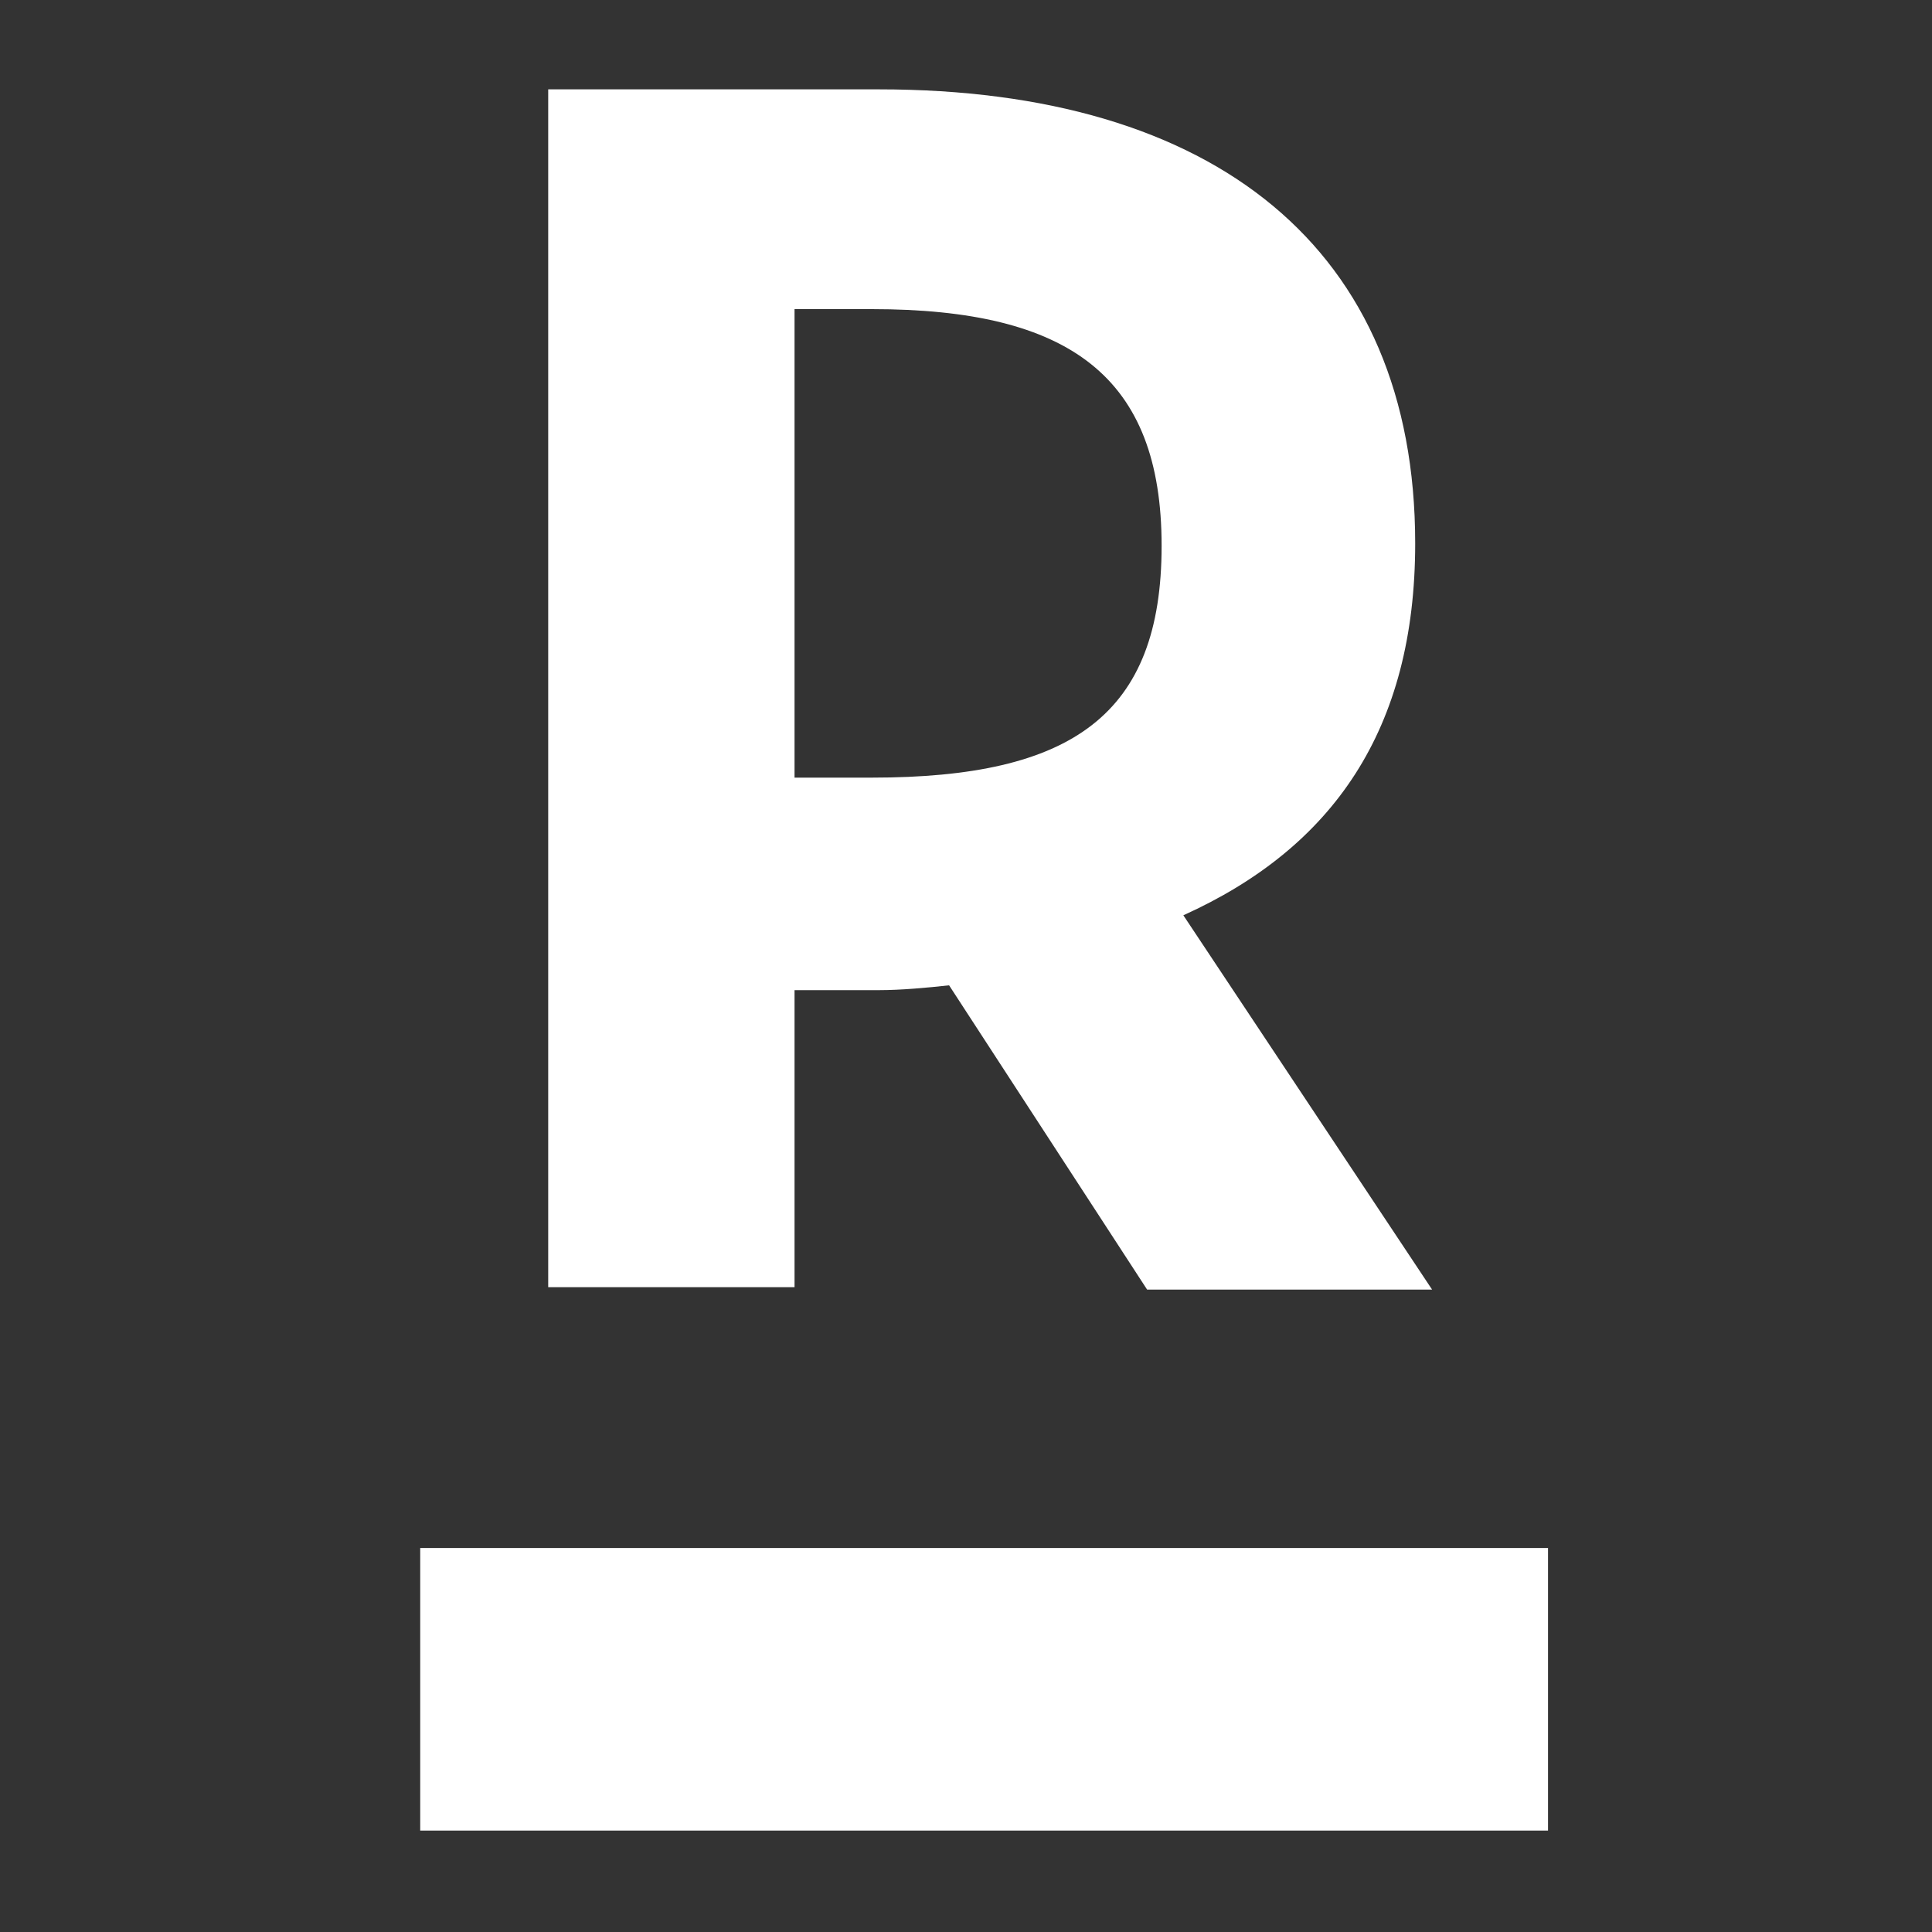 <?xml version="1.0" encoding="utf-8"?>
<!-- Generator: Adobe Illustrator 19.0.0, SVG Export Plug-In . SVG Version: 6.00 Build 0)  -->
<svg version="1.1" id="Layer_1" xmlns="http://www.w3.org/2000/svg" xmlns:xlink="http://www.w3.org/1999/xlink" x="0px" y="0px"
	 viewBox="-265 357 80 80" style="enable-background:new -265 357 80 80;" xml:space="preserve">
<rect x="-265" y="357" width="80" height="80" fill="#333333" stroke="none"/>
<style type="text/css">
	.st0{fill:#FFFFFF;}
</style>
<g>
	<rect id="XMLID_1_" x="-247.6" y="421.1" class="st0" width="46.7" height="11.7"/>
</g>
<path class="st0" d="M-205.7,410.4h-11.8l-8.2-12.6c-0.9,0.1-2,0.2-2.9,0.2h-3.5v12.3h-10.2v-49.6h13.7c13.9,0,22.2,6.6,22.2,18.8
	c0,7.7-3.4,12.6-9.6,15.4L-205.7,410.4z M-228.9,389.2c8.3,0,12-2.6,12-9.6c0-7-3.8-9.8-12-9.8h-3.2v19.4H-228.9z"/>
</svg>
